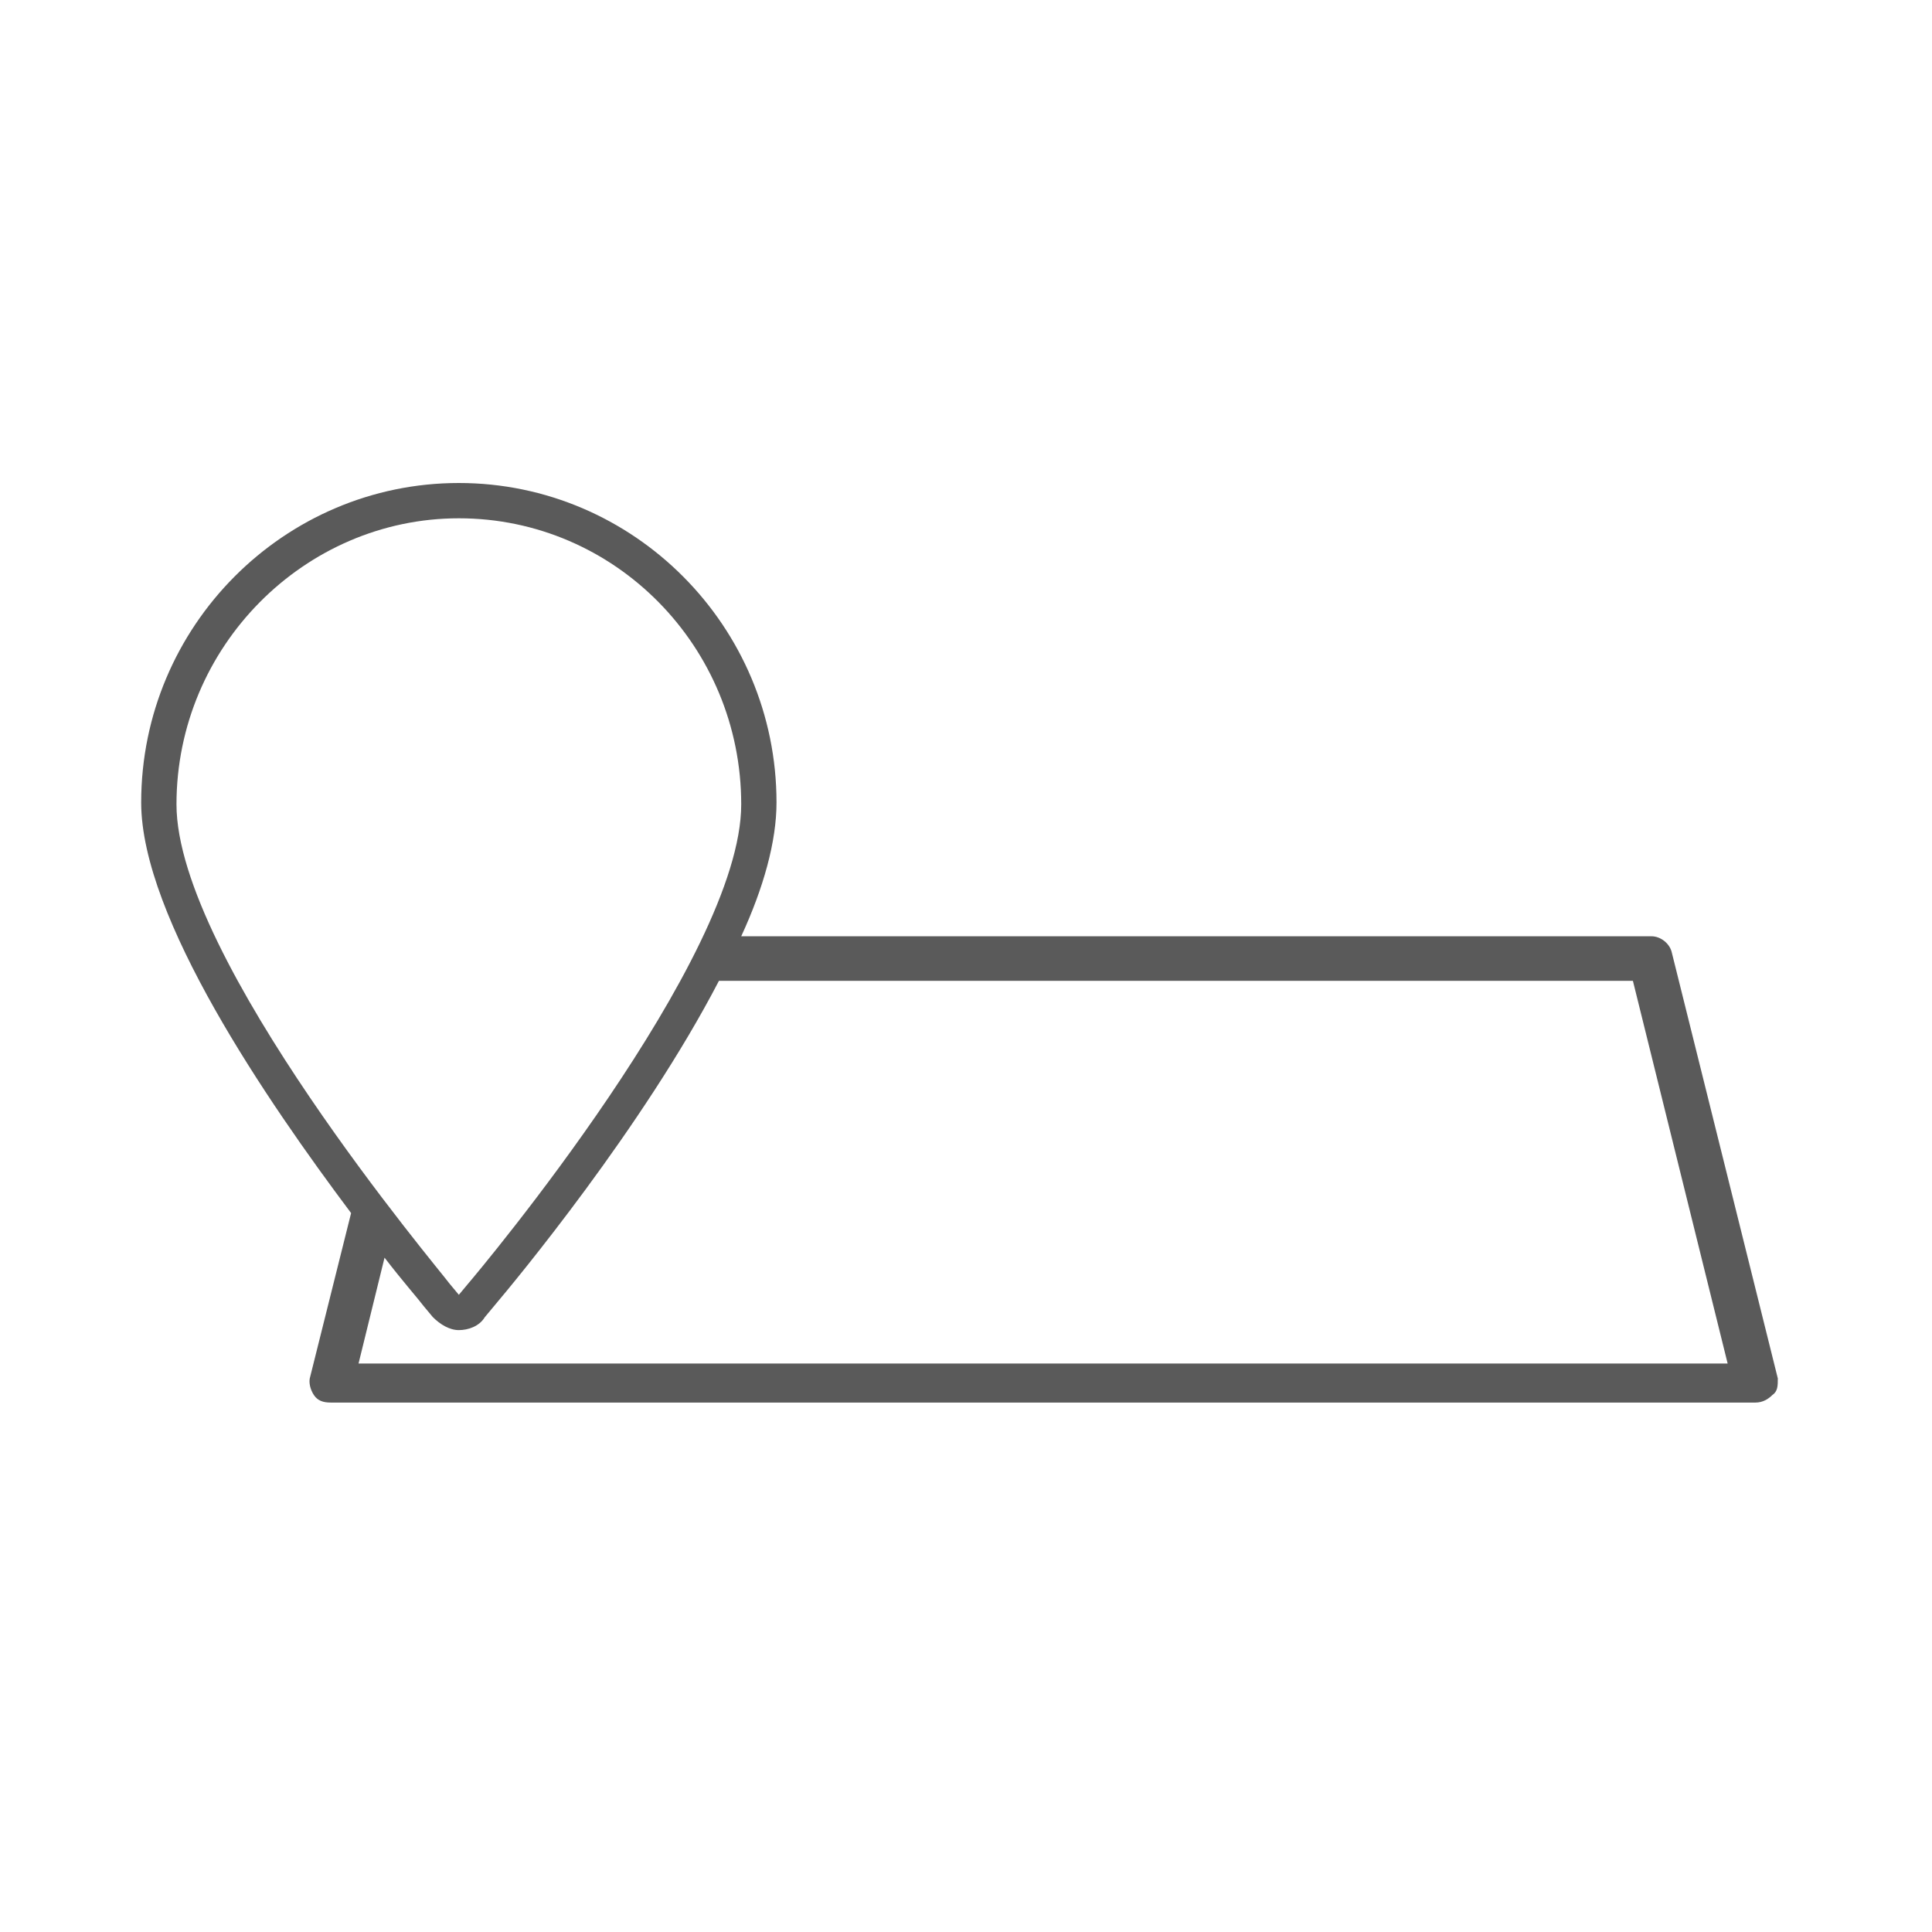 <?xml version="1.0" encoding="utf-8"?>
<!-- Generator: Adobe Illustrator 27.0.0, SVG Export Plug-In . SVG Version: 6.00 Build 0)  -->
<svg version="1.1" id="图层_1" xmlns="http://www.w3.org/2000/svg" xmlns:xlink="http://www.w3.org/1999/xlink" x="0px" y="0px"
	 viewBox="0 0 104 104" style="enable-background:new 0 0 104 104;" xml:space="preserve">
<style type="text/css">
	.st0{fill:#5A5A5A;}
</style>
<path class="st0" d="M95.7,74.2l-5.7-22.9c-0.1-0.5-0.6-0.9-1.1-0.9h-49c1.2-2.6,1.9-5.1,1.9-7.2c0-9.5-7.7-17.2-17.1-17.2
	c-9.4,0-17.1,7.7-17.1,17.2c0,6.2,6.8,16.1,11.3,22.1c0,0,0,0,0,0l-2.2,8.8c-0.1,0.3,0,0.7,0.2,1c0.2,0.3,0.5,0.4,0.9,0.4h76.7
	c0.4,0,0.7-0.2,0.9-0.4C95.7,74.9,95.7,74.6,95.7,74.2z M24.7,27.9c8.4,0,15.2,6.9,15.2,15.4c0,8.3-14.1,25.1-14.7,25.8l-0.5,0.6
	l-0.5-0.6C23.7,68.4,9.5,51.6,9.5,43.3C9.5,34.8,16.4,27.9,24.7,27.9z M19.3,73.4l1.4-5.7c0,0,0,0,0,0c1,1.3,1.8,2.2,2.1,2.6
	l0.5,0.6c0.4,0.4,0.9,0.7,1.4,0.7c0,0,0,0,0,0c0.5,0,1.1-0.2,1.4-0.7l0.5-0.6c1.1-1.3,8-9.6,12.1-17.5h49.2l5.1,20.6H19.3z"/>
</svg>

